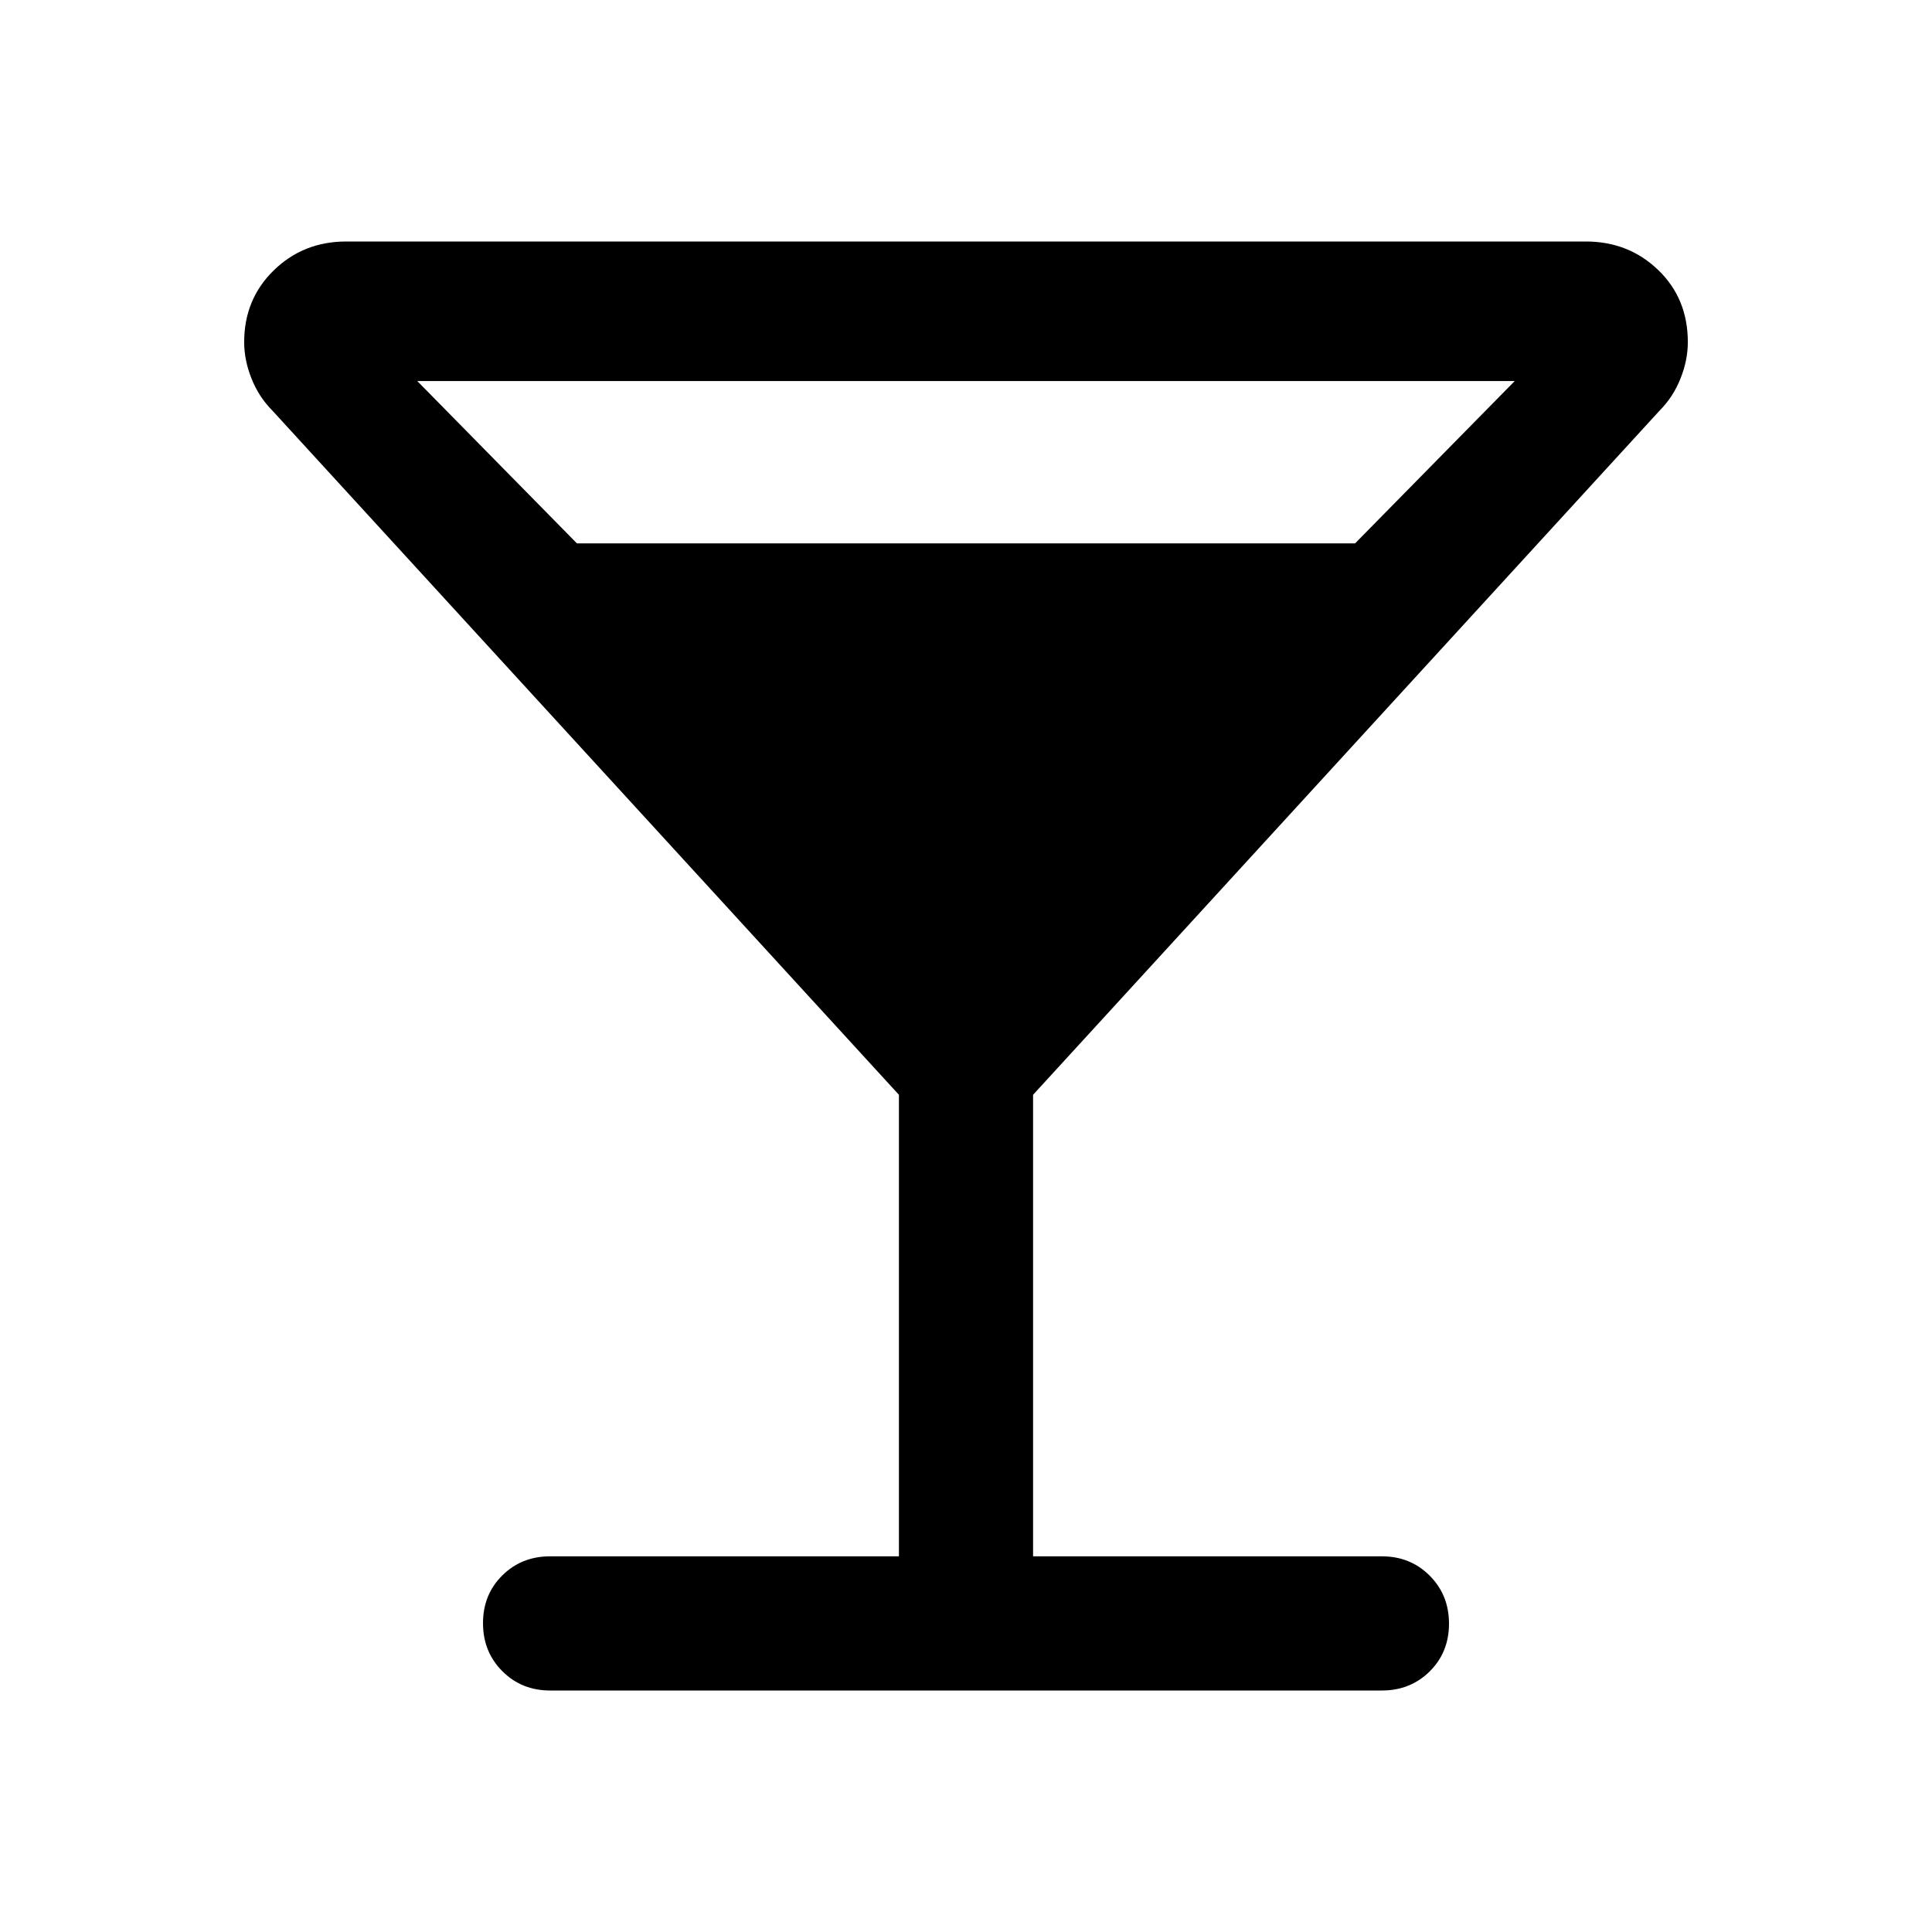 <svg xmlns="http://www.w3.org/2000/svg" height="40" viewBox="0 -960 960 960" width="40"><path d="M446.67-186.67V-416L135.33-756q-6.66-6.67-10.33-15.83-3.67-9.17-3.67-18.19 0-21.31 14.71-35.65Q150.75-840 172-840h616q21.25 0 35.96 14.17 14.71 14.16 14.71 35.83 0 9-3.67 18.17-3.67 9.16-10.33 15.83L513.33-416v229.33h173.34q14.16 0 23.75 9.62 9.58 9.62 9.58 23.83 0 14.22-9.58 23.72-9.59 9.5-23.75 9.5H273.33q-14.16 0-23.75-9.62-9.58-9.61-9.58-23.83 0-14.22 9.58-23.72 9.59-9.5 23.75-9.5h173.34ZM286.67-690h386.66l79.34-80.67H207.33L286.67-690Z"/></svg>